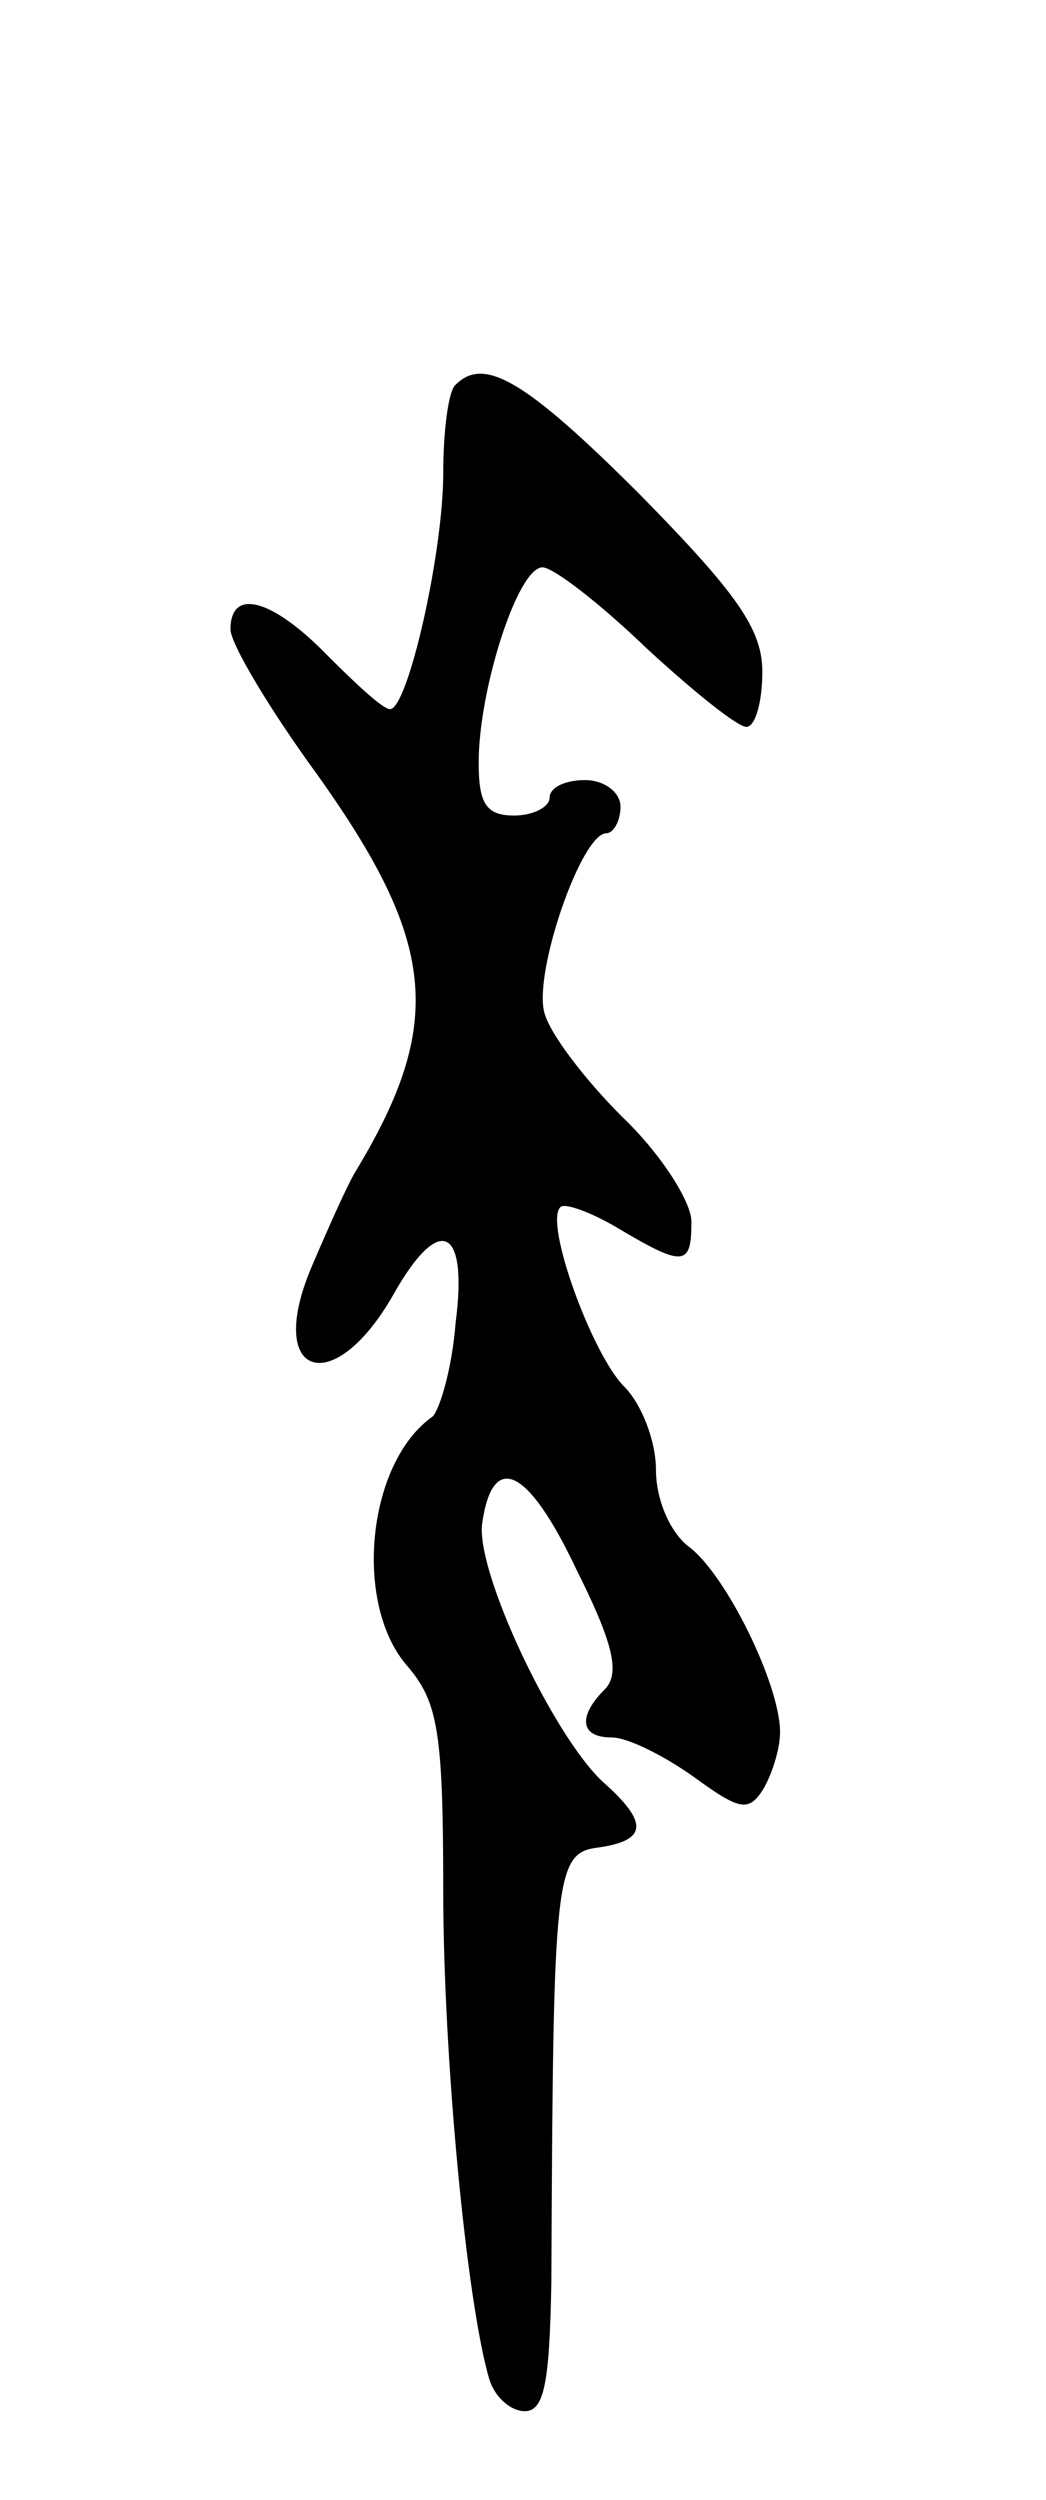 <svg version="1.0" xmlns="http://www.w3.org/2000/svg"
 width="59pt" height="141pt" viewBox="0 0 59 141"
 preserveAspectRatio="xMidYMid meet">
<g transform="translate(0,141) scale(0.1,-0.1)"
fill="#000000" stroke="none">
<path d="M257 1193 c-4 -3 -7 -26 -7 -50 0 -45 -20 -133 -30 -133 -4 0 -19 14
-35 30 -31 32 -55 39 -55 15 0 -8 22 -45 49 -82 67 -94 72 -140 22 -223 -5 -8
-16 -33 -25 -54 -27 -63 12 -76 46 -16 26 46 42 38 35 -16 -2 -26 -9 -49 -13
-53 -37 -26 -45 -106 -14 -141 17 -20 20 -37 20 -126 0 -93 13 -232 26 -276 3
-10 12 -18 20 -18 11 0 14 16 15 73 1 232 2 242 27 245 27 4 28 14 2 37 -28
26 -72 119 -68 146 6 41 26 31 53 -26 21 -42 25 -59 16 -68 -15 -15 -14 -27 4
-27 9 0 29 -10 46 -22 26 -19 31 -20 39 -8 5 8 10 23 10 33 0 27 -31 90 -52
105 -10 8 -18 26 -18 43 0 16 -8 37 -18 47 -18 18 -45 92 -36 101 2 3 18 -3
33 -12 37 -22 41 -21 41 4 0 11 -17 38 -39 59 -21 21 -41 47 -44 59 -6 23 21
101 35 101 4 0 8 7 8 15 0 8 -9 15 -20 15 -11 0 -20 -4 -20 -10 0 -5 -9 -10
-20 -10 -16 0 -20 7 -20 30 0 41 22 110 36 110 6 0 32 -20 58 -45 27 -25 52
-45 57 -45 5 0 9 14 9 31 0 24 -14 44 -69 100 -65 65 -88 78 -104 62z"/>
</g>
</svg>
